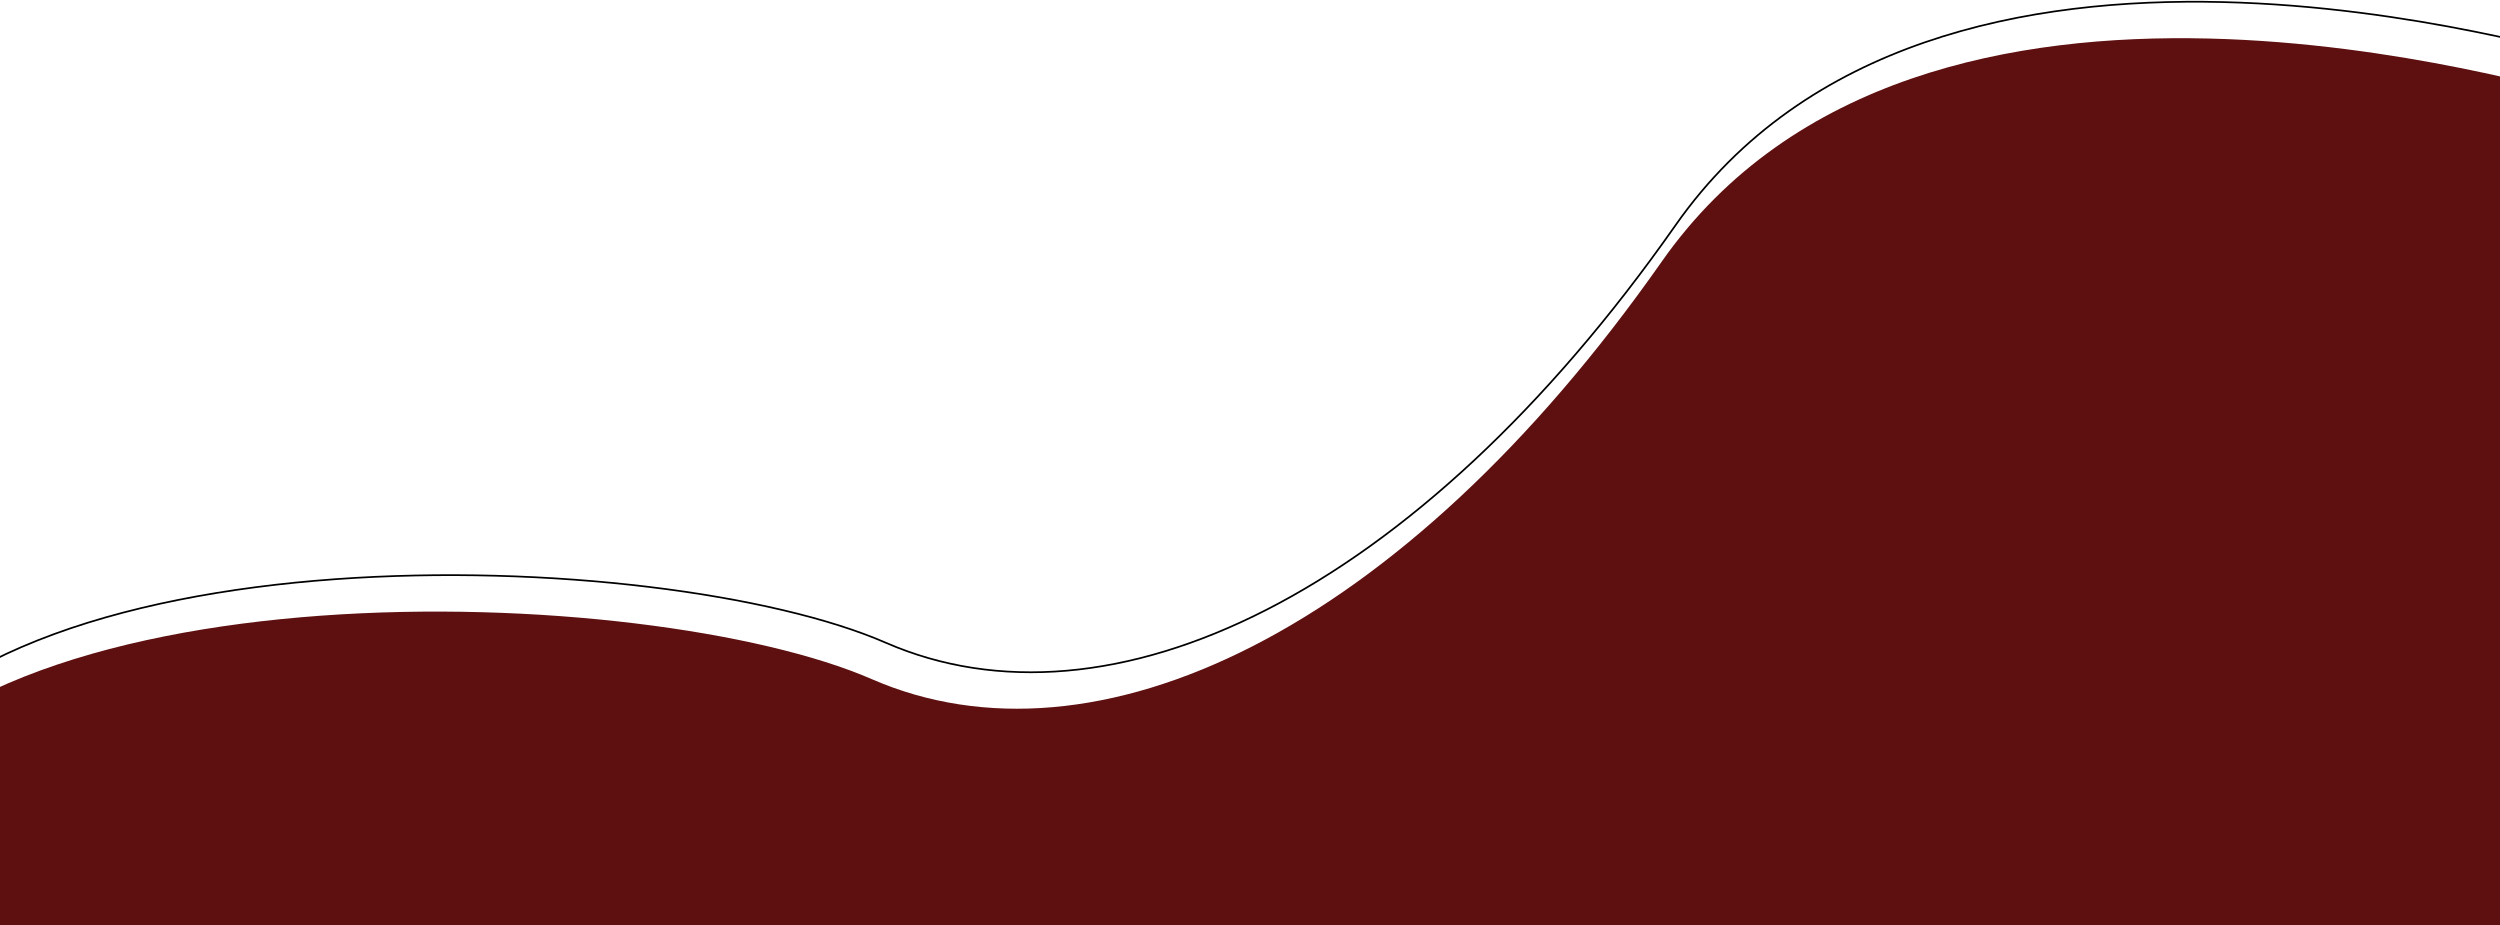 <svg width="1440" height="533" viewBox="0 0 1440 533" fill="none" xmlns="http://www.w3.org/2000/svg">
<g filter="url(#filter0_i_985_6398)">
<path d="M965.149 129.687C1115.15 -84.313 1478.65 33.187 1492.15 33.187C1508.15 216.854 1535.85 598.688 1518.65 656.688C1497.15 729.188 1476.15 728.688 1465.15 774.188C1454.15 819.688 1366.15 822.688 617.148 809.188C-131.852 795.688 33.649 795.688 -121.351 774.188C-276.351 752.688 -164.351 611.188 -86.351 455.688C-8.351 300.188 381.649 314.188 510.149 370.188C638.649 426.188 815.149 343.687 965.149 129.687Z" fill="#5E1010"/>
</g>
<path d="M965.149 129.687C1115.15 -84.313 1478.65 33.187 1492.15 33.187C1508.15 216.854 1535.85 598.688 1518.65 656.688C1497.15 729.188 1476.15 728.688 1465.15 774.188C1454.15 819.688 1366.15 822.688 617.148 809.188C-131.852 795.688 33.649 795.688 -121.351 774.188C-276.351 752.688 -164.351 611.188 -86.351 455.688C-8.351 300.188 381.649 314.188 510.149 370.188C638.649 426.188 815.149 343.687 965.149 129.687Z" stroke="black"/>
<defs>
<filter id="filter0_i_985_6398" x="-207.5" y="0.5" width="1732.08" height="828.629" filterUnits="userSpaceOnUse" color-interpolation-filters="sRGB">
<feFlood flood-opacity="0" result="BackgroundImageFix"/>
<feBlend mode="normal" in="SourceGraphic" in2="BackgroundImageFix" result="shape"/>
<feColorMatrix in="SourceAlpha" type="matrix" values="0 0 0 0 0 0 0 0 0 0 0 0 0 0 0 0 0 0 127 0" result="hardAlpha"/>
<feOffset dx="-8" dy="21"/>
<feGaussianBlur stdDeviation="6.2"/>
<feComposite in2="hardAlpha" operator="arithmetic" k2="-1" k3="1"/>
<feColorMatrix type="matrix" values="0 0 0 0 0.221 0 0 0 0 0 0 0 0 0 0 0 0 0 0.84 0"/>
<feBlend mode="normal" in2="shape" result="effect1_innerShadow_985_6398"/>
</filter>
</defs>
</svg>
